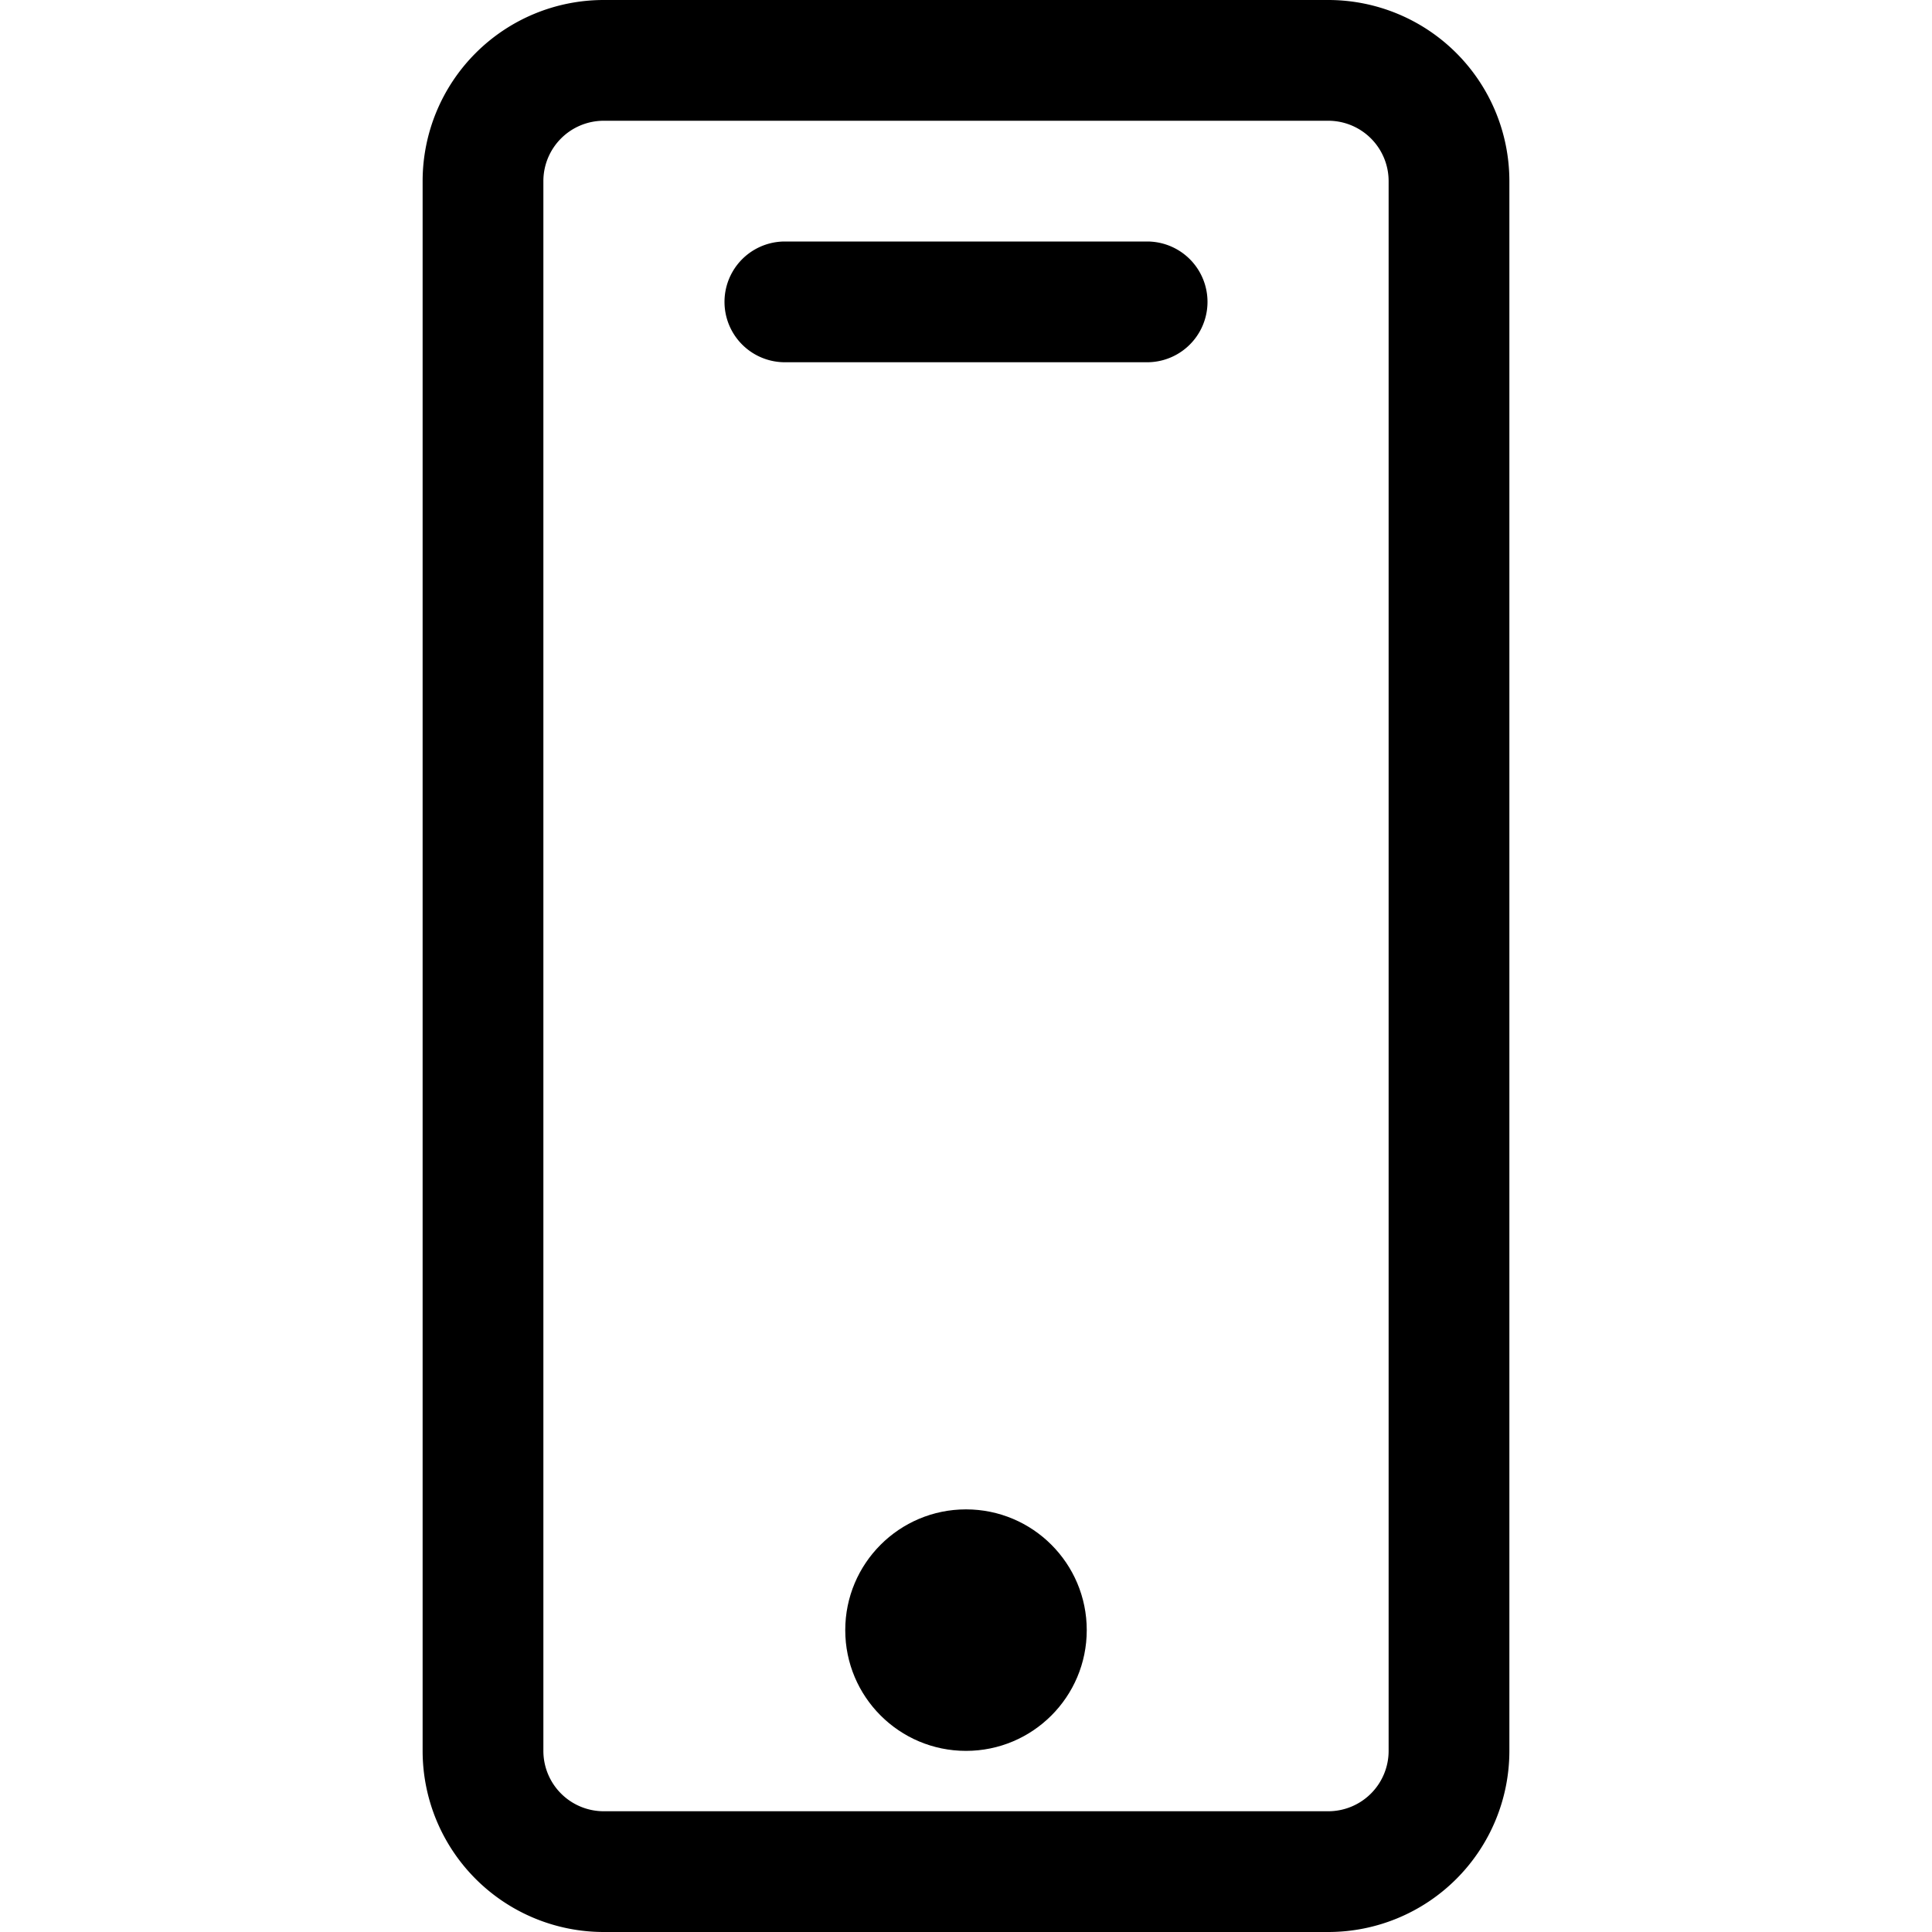 <svg xmlns="http://www.w3.org/2000/svg" viewBox="0 0 16 16"><title>application-mobile</title><path d="M11,0H5A1.5,1.5,0,0,0,3.5,1.5v13A1.5,1.5,0,0,0,5,16h6a1.5,1.5,0,0,0,1.5-1.5V1.5A1.5,1.5,0,0,0,11,0Zm.5,14.5a.5.5,0,0,1-.5.5H5a.5.5,0,0,1-.5-.5V1.5A.5.5,0,0,1,5,1h6a.5.5,0,0,1,.5.5Z"/><circle cx="8" cy="13.5" r="1"/><path d="M9.5,2h-3a.5.5,0,1,0,0,1h3a.5.5,0,0,0,0-1Z"/></svg>